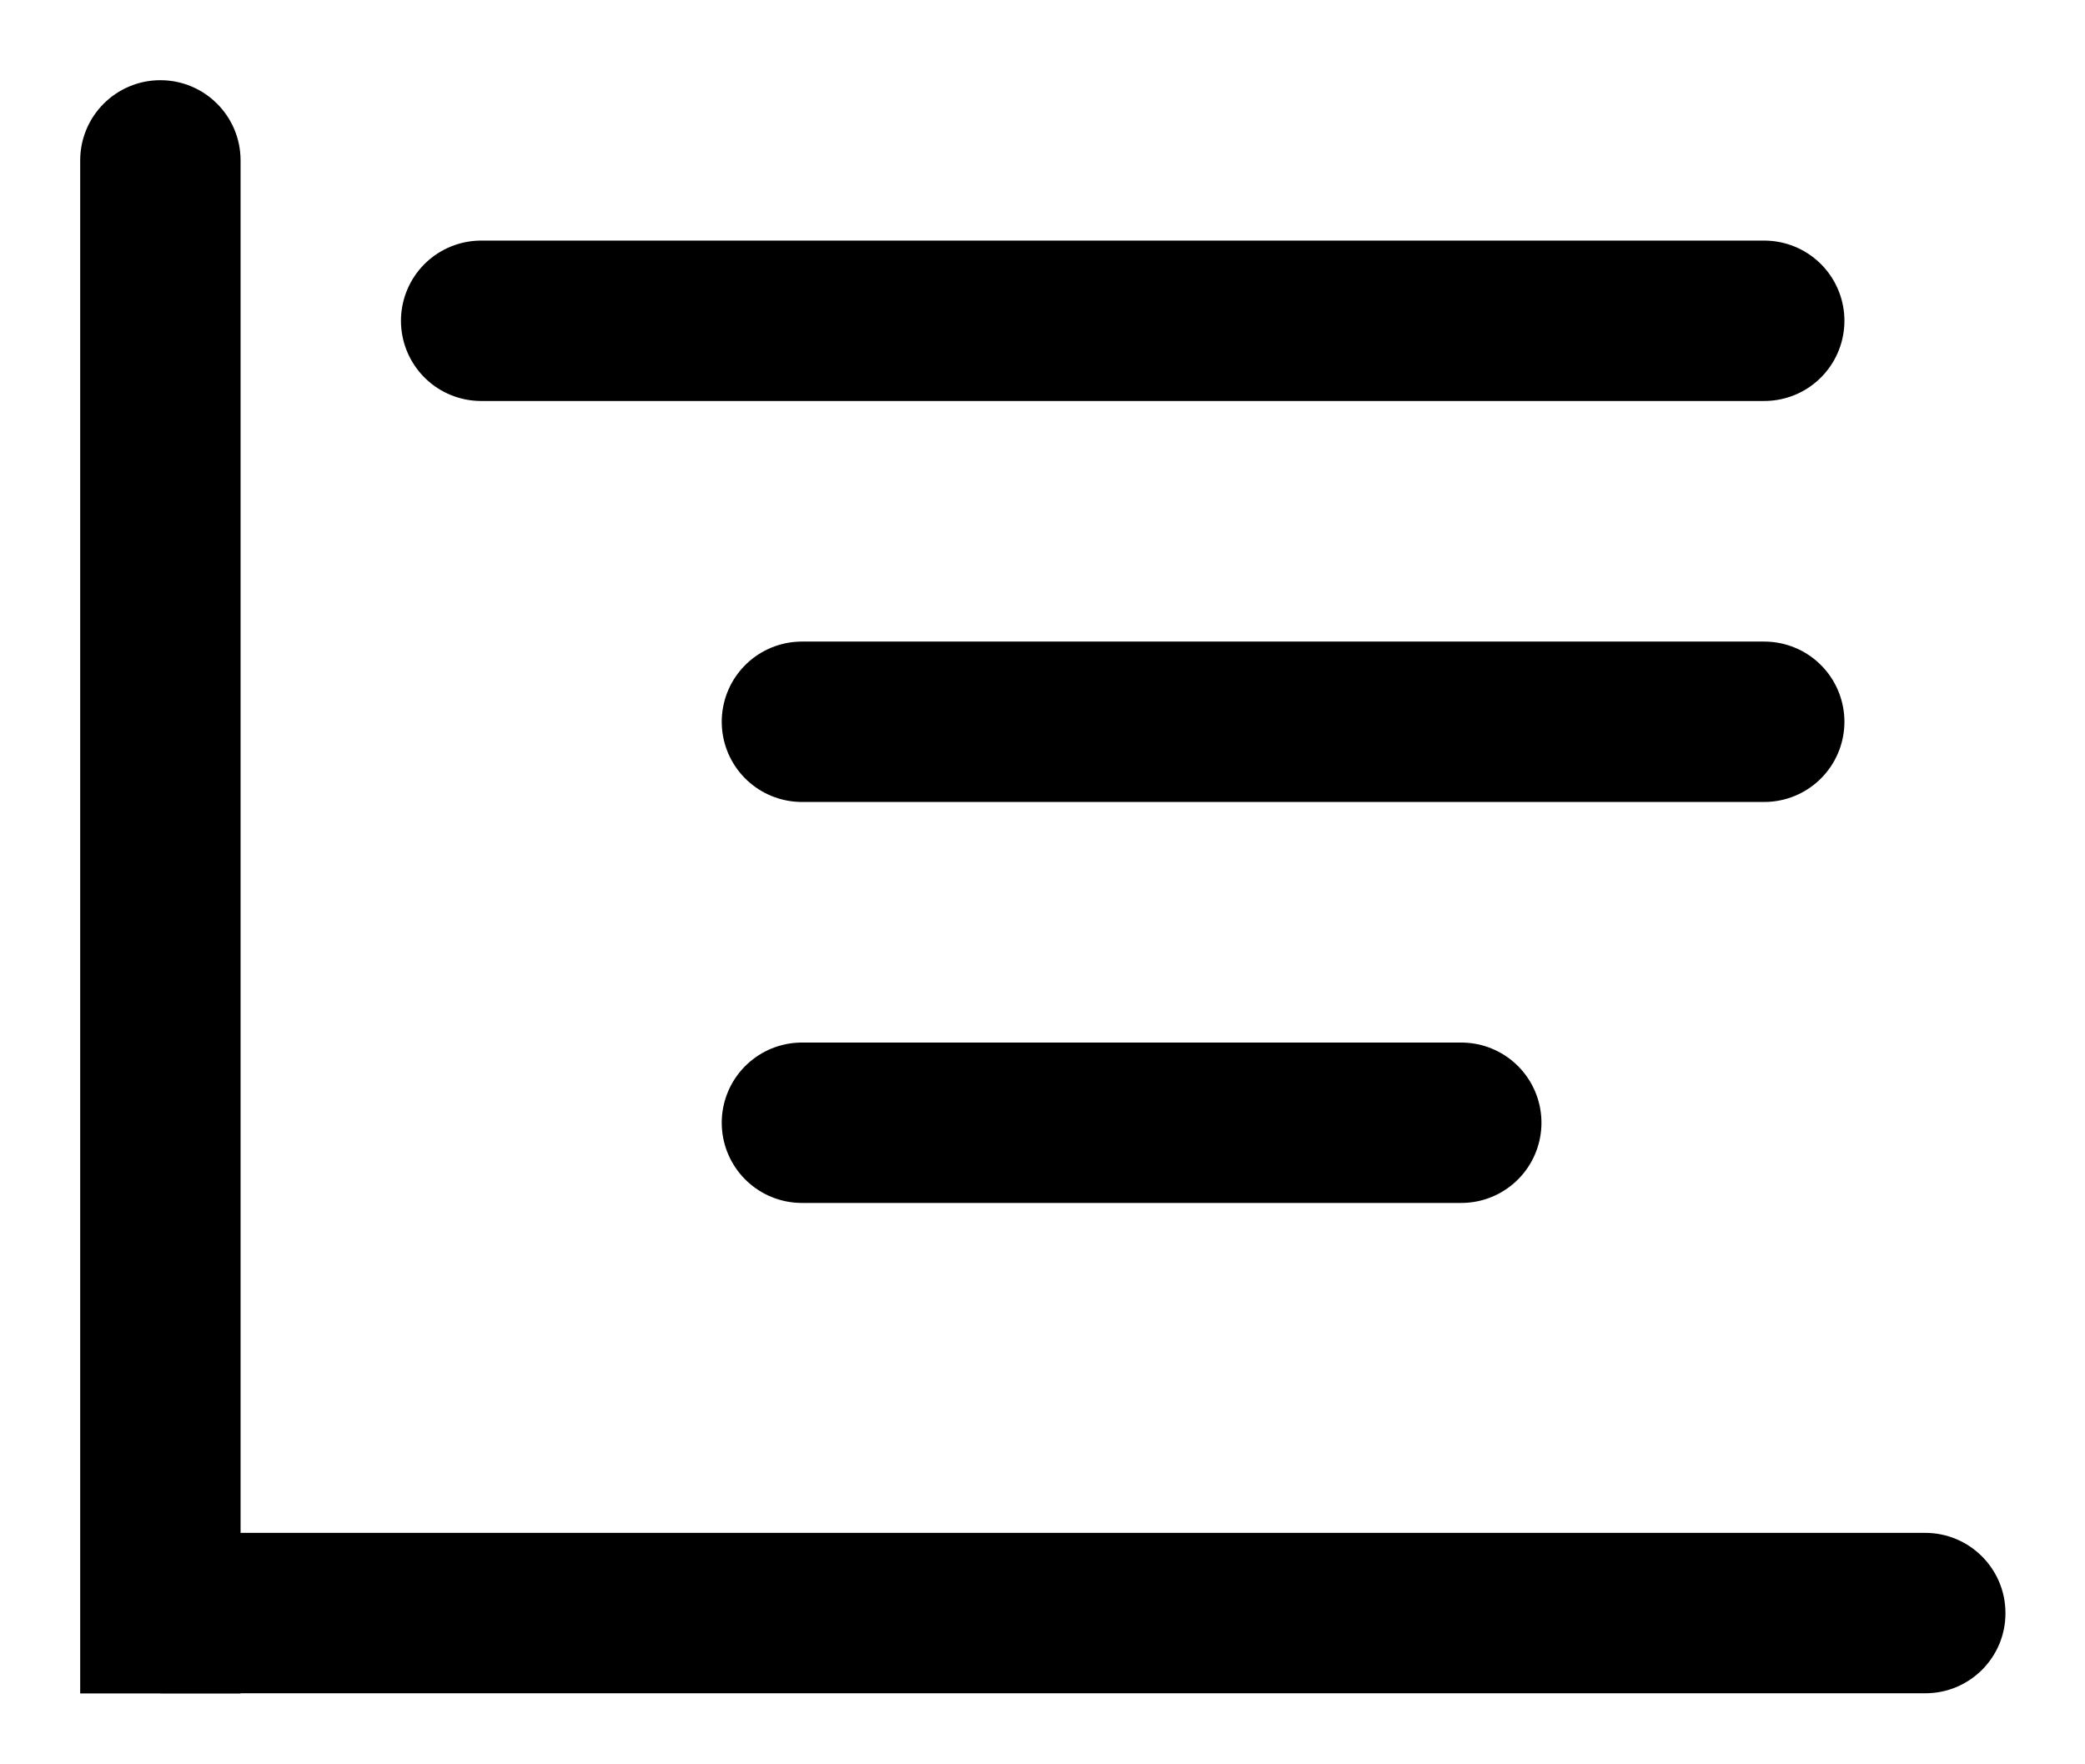 <svg width="13" height="11" viewBox="0 0 13 11" fill="none" xmlns="http://www.w3.org/2000/svg">
<path d="M3 2H11M5 4.5H11M5 7H9.111" stroke="black" stroke-linecap="round" stroke-linejoin="round"/>
<path d="M1.5 1C1.5 0.724 1.276 0.5 1 0.5C0.724 0.5 0.5 0.724 0.5 1H1.5ZM0.5 1L0.5 10.558H1.5L1.5 1H0.5Z" fill="black"/>
<path d="M12.005 10.557C12.281 10.557 12.505 10.333 12.504 10.057C12.504 9.781 12.28 9.557 12.004 9.557L12.005 10.557ZM12.004 9.557L0.999 9.557L1.001 10.557L12.005 10.557L12.004 9.557Z" fill="black"/>
</svg>

